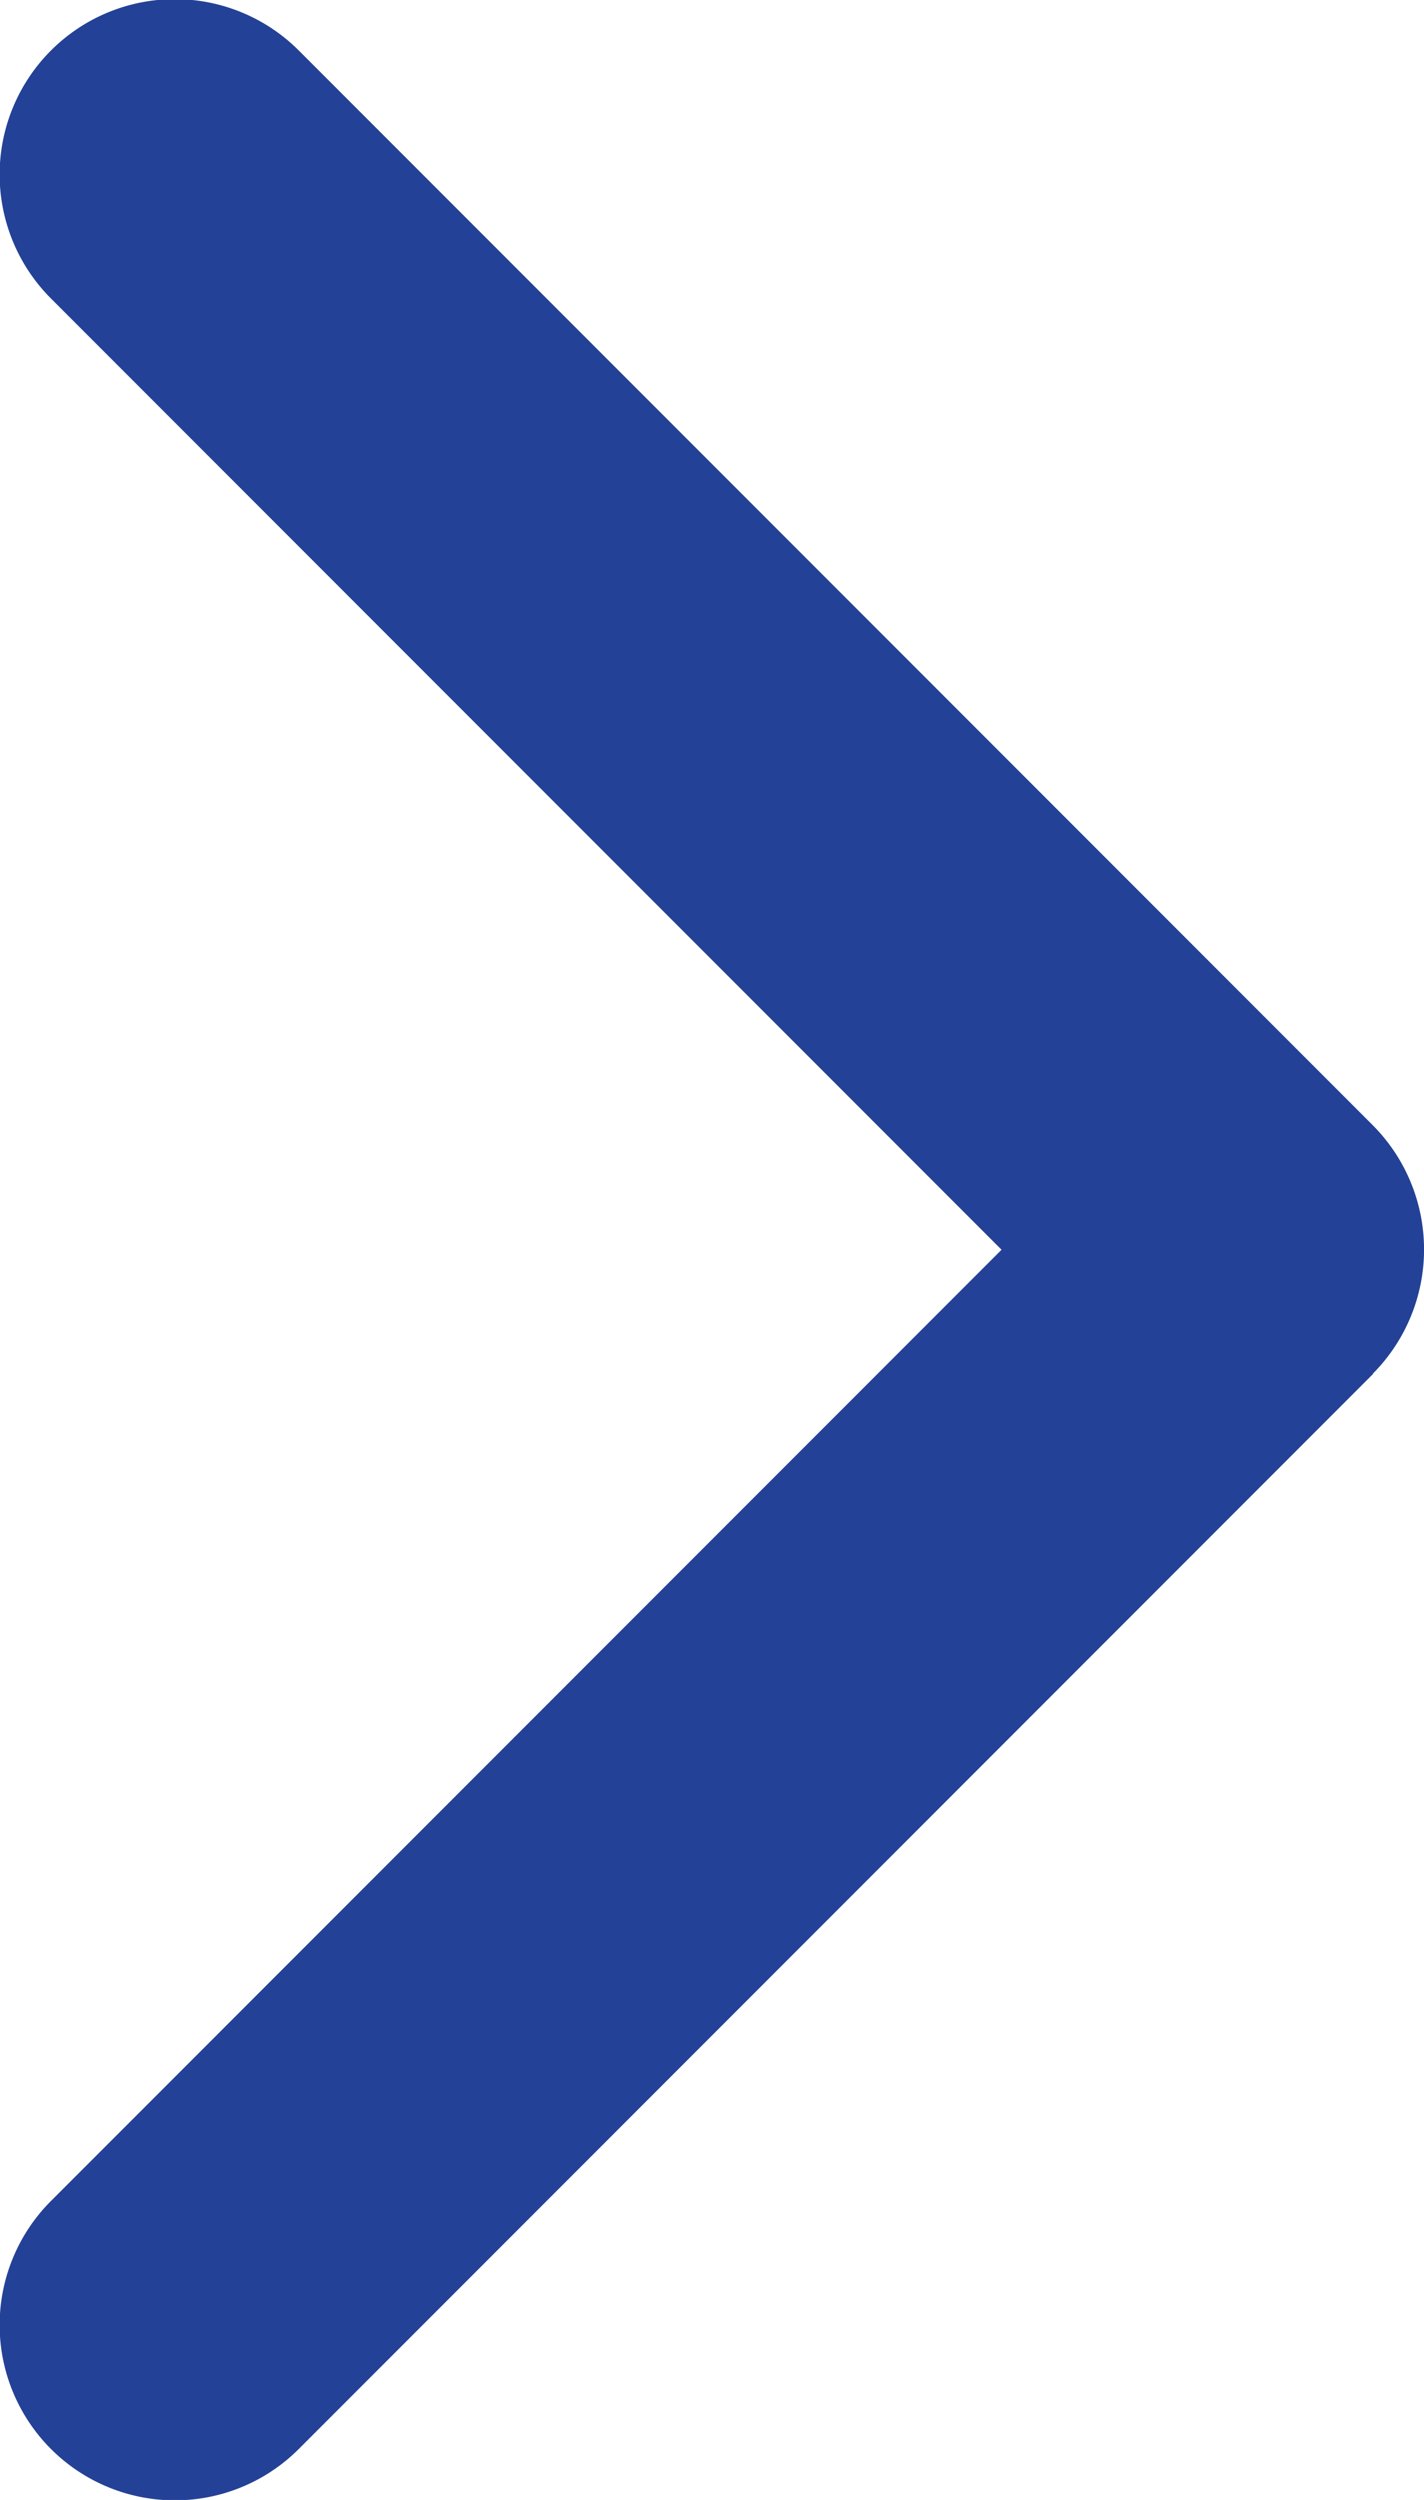 <svg id="Grupo_7" data-name="Grupo 7" xmlns="http://www.w3.org/2000/svg" width="11.4" height="20" viewBox="0 0 11.4 20">
  <path id="Trazado_38" data-name="Trazado 38" d="M135.308,43.992l-8.6,8.6a1.4,1.4,0,0,1-1.984-1.984l7.61-7.61-7.61-7.61a1.4,1.4,0,0,1,1.984-1.984l8.6,8.6a1.409,1.409,0,0,1,0,1.984Z" transform="translate(-124.316 -33)" fill="#234196"/>
</svg>

